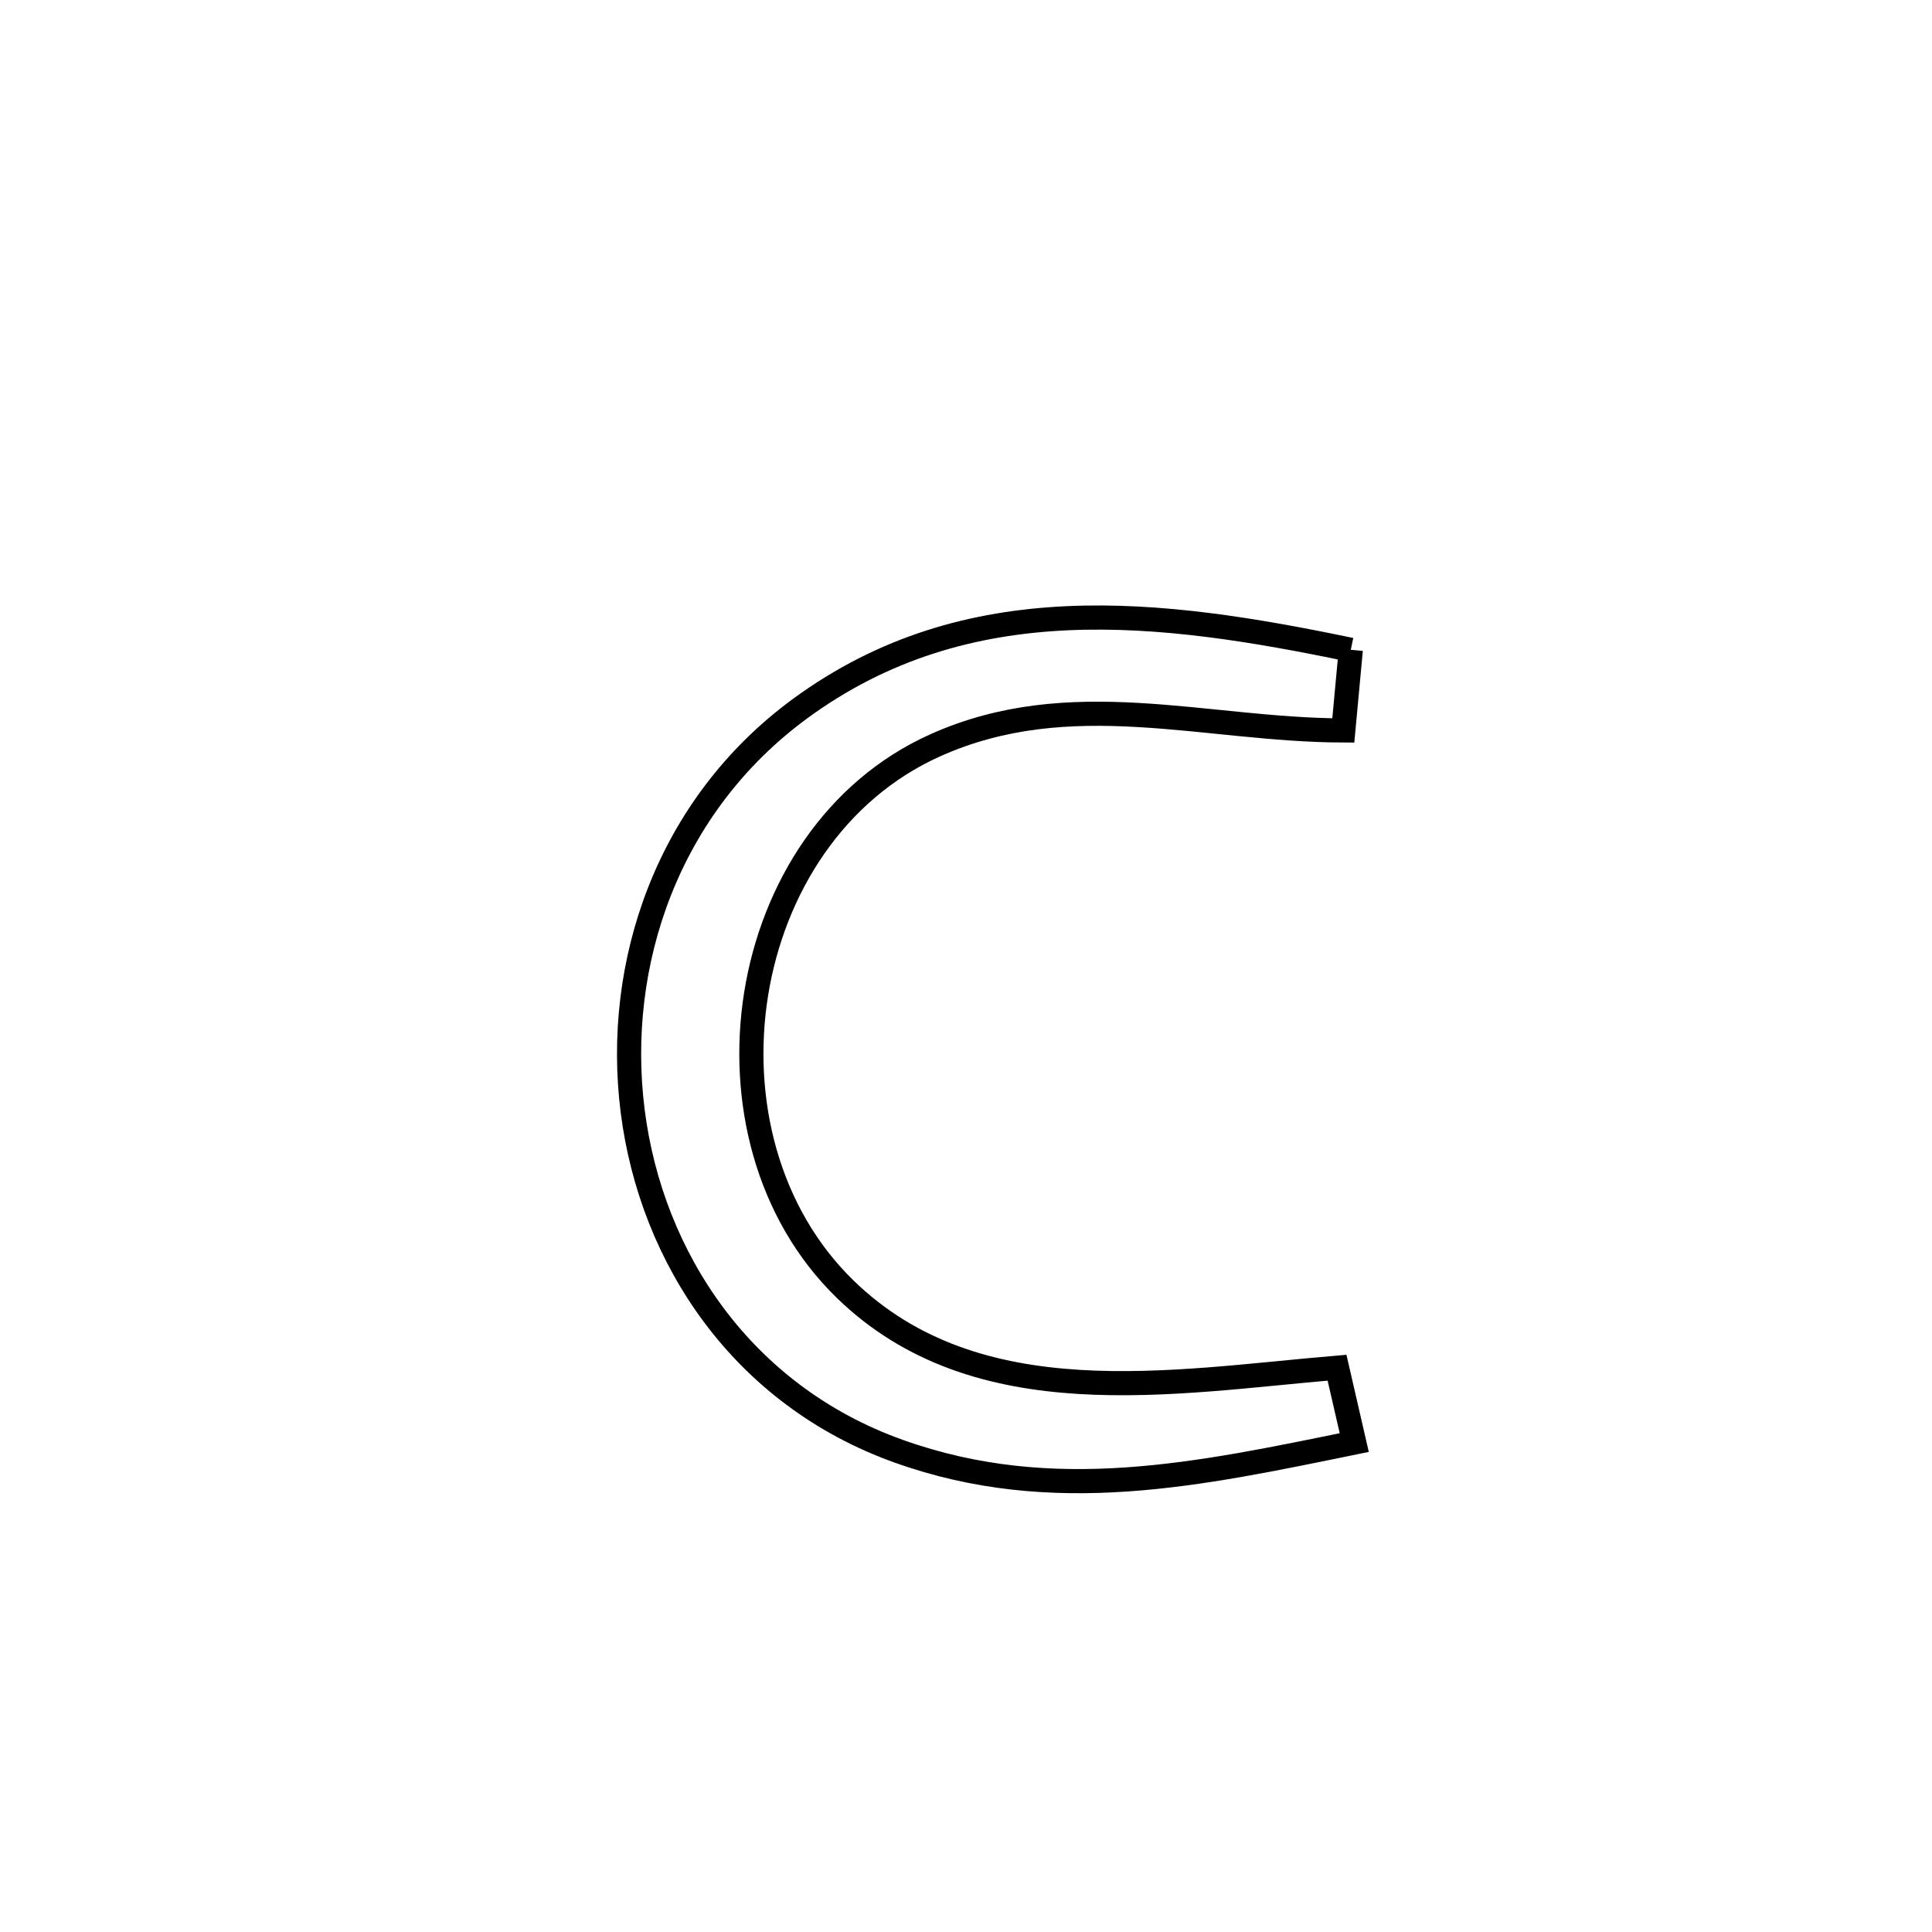 <svg xmlns="http://www.w3.org/2000/svg" viewBox="0.0 0.0 24.0 24.0" height="200px" width="200px"><path fill="none" stroke="black" stroke-width=".3" stroke-opacity="1.0"  filling="0" d="M16.78 8.072 L16.78 8.072 C16.749 8.406 16.718 8.74 16.687 9.074 L16.687 9.074 C14.96 9.069 13.299 8.505 11.619 9.258 C10.37 9.818 9.604 11.034 9.393 12.346 C9.183 13.659 9.527 15.068 10.497 16.013 C12.142 17.615 14.569 17.162 16.609 16.99 L16.609 16.99 C16.68 17.3 16.752 17.61 16.823 17.92 L16.823 17.92 C14.906 18.312 13.083 18.714 11.165 18.028 C9.22 17.333 8.091 15.63 7.859 13.8 C7.628 11.97 8.293 10.012 9.936 8.805 C12.023 7.272 14.424 7.582 16.78 8.072 L16.78 8.072"></path></svg>